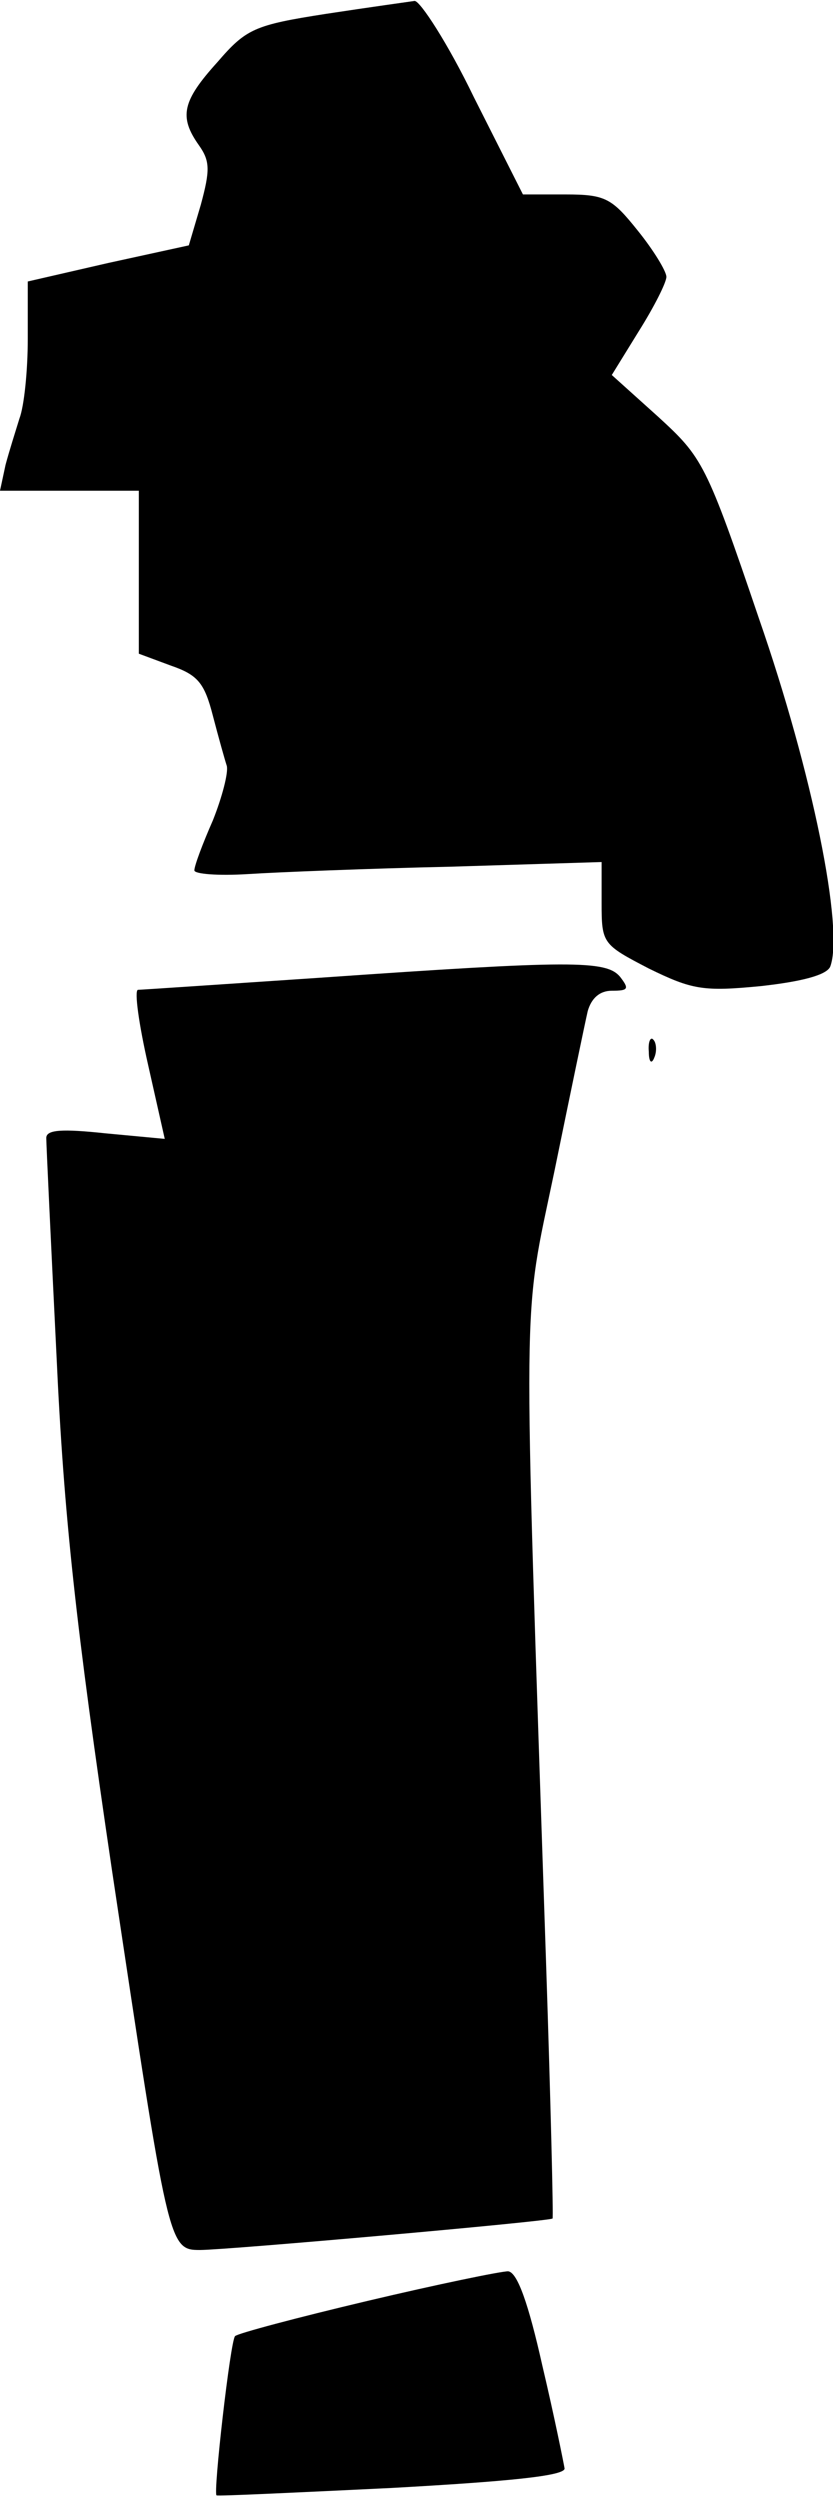 <?xml version="1.0" standalone="no"?>
<!DOCTYPE svg PUBLIC "-//W3C//DTD SVG 20010904//EN"
 "http://www.w3.org/TR/2001/REC-SVG-20010904/DTD/svg10.dtd">
<svg version="1.0" xmlns="http://www.w3.org/2000/svg"
 width="90pt" height="270pt" viewBox="0 0 90 270"
 preserveAspectRatio="xMidYMid meet">
<g transform="translate(0,270) scale(0.1,-0.1)"
fill="#000000" stroke="none">
<path fill="#000000" stroke="none" d="M352 2685 c-77 -12 -86 -16 -117 -52
-38 -42 -42 -59 -20 -90 12 -17 12 -27 2 -64 l-13 -44 -87 -19 -87 -20 0 -62
c0 -35 -4 -73 -9 -86 -4 -13 -11 -35 -15 -50 l-6 -28 75 0 75 0 0 -88 0 -88
35 -13 c29 -10 36 -19 45 -54 6 -23 13 -48 15 -54 2 -7 -5 -34 -15 -59 -11
-25 -20 -49 -20 -54 0 -4 26 -6 58 -4 31 2 130 6 220 8 l162 5 0 -44 c0 -44 1
-45 51 -71 47 -23 59 -25 121 -19 45 5 71 12 75 21 15 40 -19 209 -77 376 -57
168 -61 174 -109 218 l-50 45 29 47 c17 27 30 53 30 59 0 6 -14 29 -31 50 -28
35 -35 39 -78 39 l-46 0 -53 105 c-28 58 -58 104 -64 104 -7 -1 -50 -7 -96
-14z"/>
<path fill="#000000" stroke="none" d="M345 1644 c-104 -7 -193 -13 -196 -13
-4 -1 1 -37 11 -81 l18 -80 -64 6 c-47 5 -64 4 -64 -5 0 -7 5 -112 11 -234 8
-175 21 -293 60 -557 61 -406 61 -410 95 -410 29 0 378 31 381 34 1 1 -2 125
-7 276 -25 749 -26 687 9 855 17 83 33 160 36 173 4 14 13 22 26 22 18 0 19 2
9 15 -15 18 -52 18 -325 -1z"/>
<path fill="#000000" stroke="none" d="M701 1564 c0 -11 3 -14 6 -6 3 7 2 16
-1 19 -3 4 -6 -2 -5 -13z"/>
<path fill="#000000" stroke="none" d="M397 215 c-76 -18 -140 -35 -143 -38
-5 -4 -24 -171 -20 -172 1 -1 85 3 189 8 126 7 187 13 187 21 -1 6 -11 56 -24
111 -15 67 -27 101 -37 102 -8 0 -76 -14 -152 -32z"/>
</g>
</svg>
